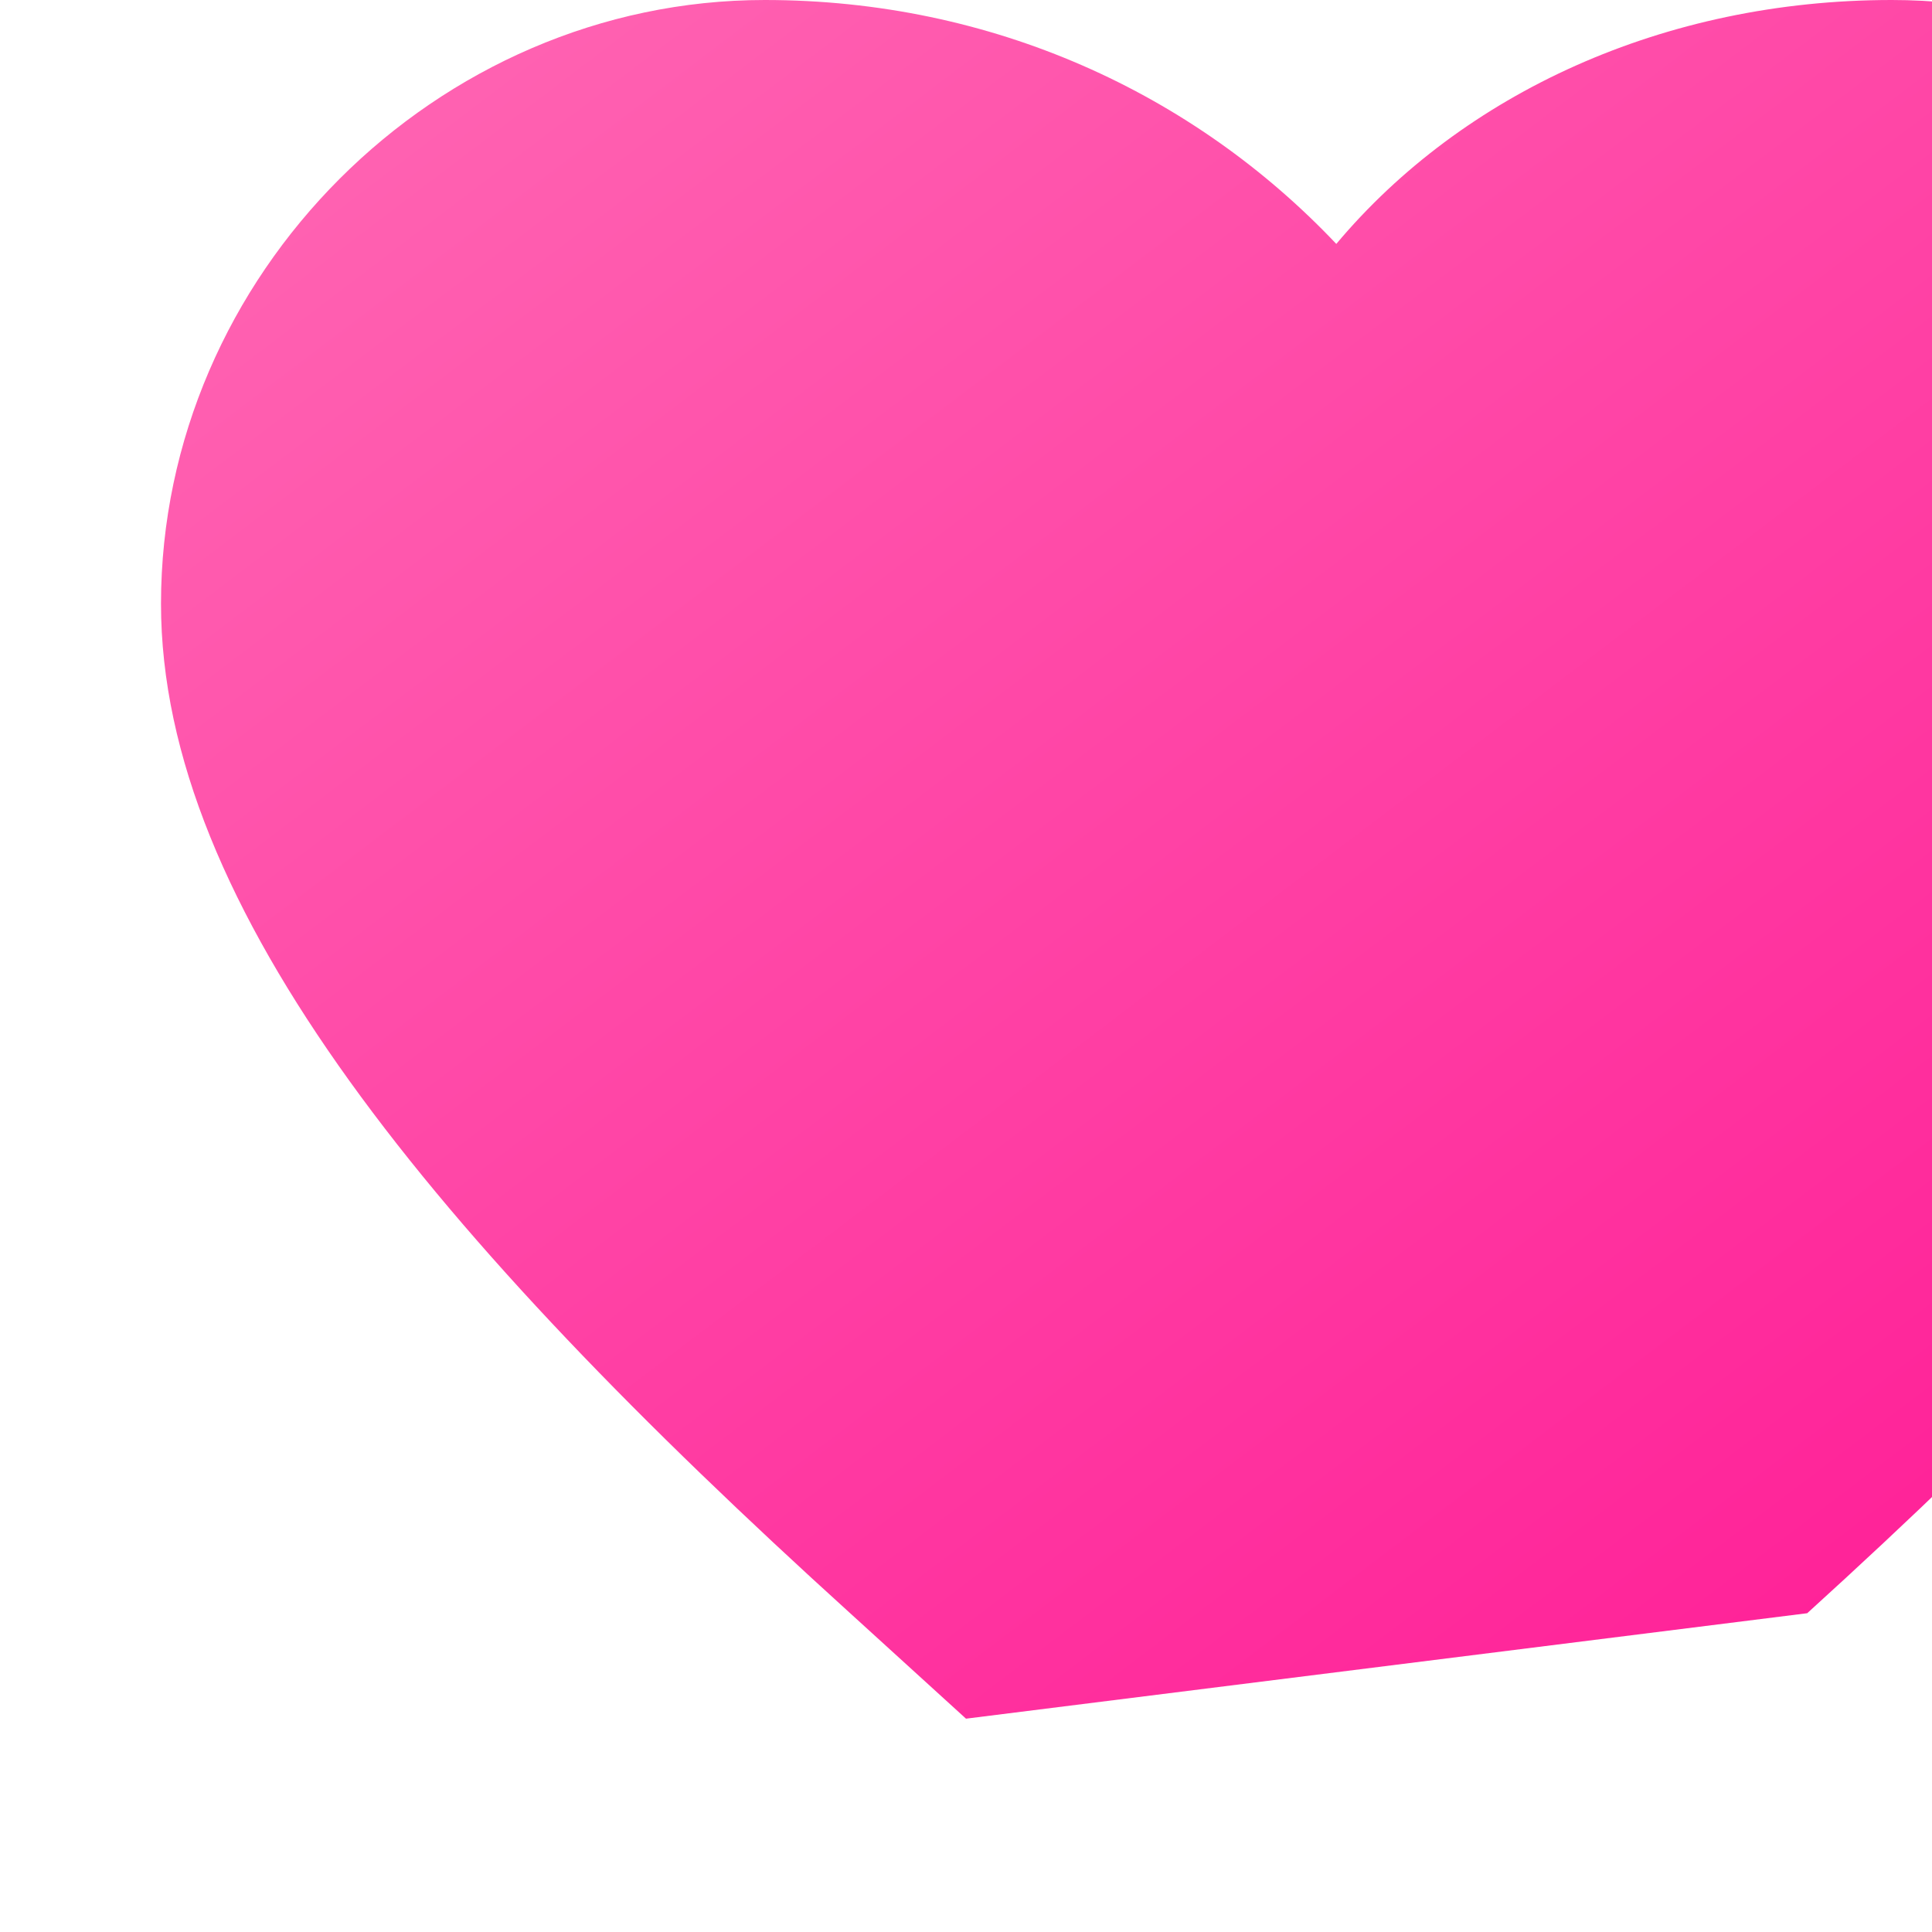 <svg xmlns="http://www.w3.org/2000/svg" aria-hidden="true" role="img" width="100" height="100" viewBox="0 0 24 24">
  <defs>
    <linearGradient id="pinkGradient" x1="0%" x2="100%" y1="0%" y2="100%">
      <stop offset="0%" stop-color="#FF69B4" /> <!-- Light pink -->
      <stop offset="100%" stop-color="#FF1493" /> <!-- Dark pink -->
    </linearGradient>
  </defs>
  <path fill="url(#pinkGradient)" d="M12 21.35l-1.45-1.32C5.4 15.36 2 11.28 2 7.5 2 3.42 5.42 0 9.5 0c2.83 0 5.33 1.16 7.1 3.03C18.17 1.16 20.67 0 23.5 0 27.58 0 31 3.42 31 7.5c0 3.78-3.4 7.86-8.55 12.54L12 21.35z"/>
</svg>